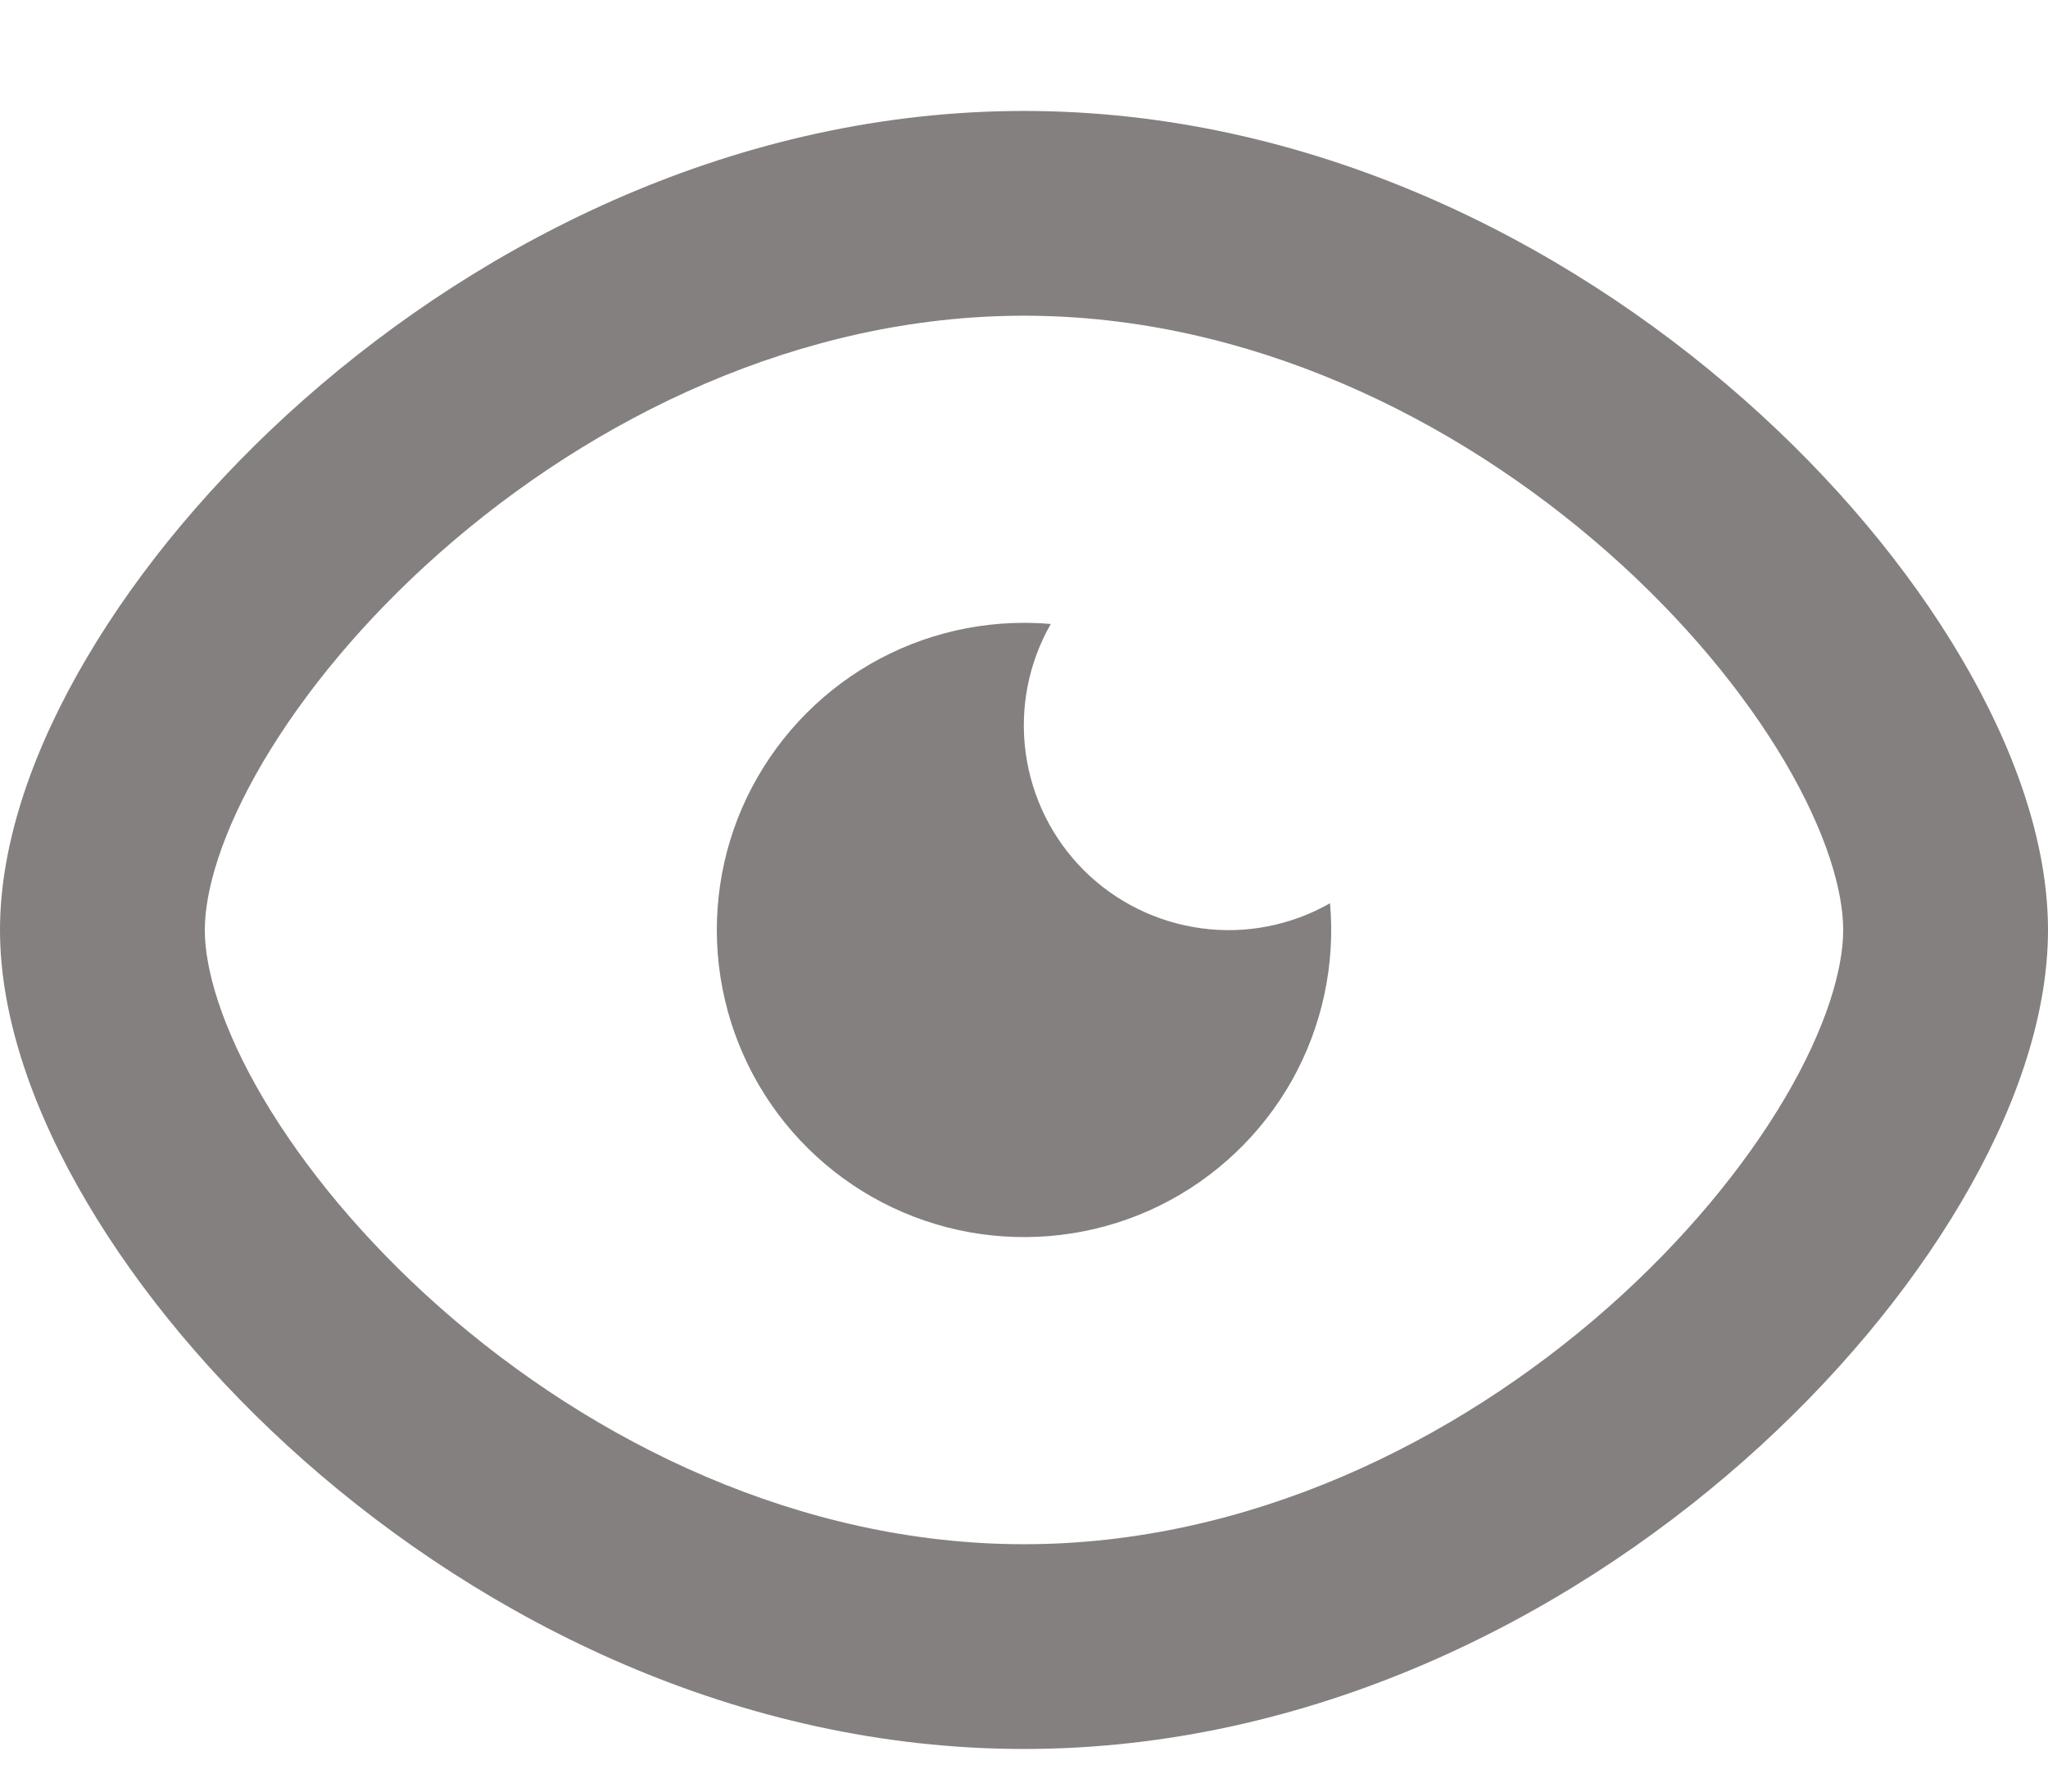 <svg width="16" height="14" viewBox="0 0 16 14" fill="none" xmlns="http://www.w3.org/2000/svg">
<path d="M8 0.867C10.23 0.867 12.21 1.873 13.621 3.118C14.329 3.742 14.912 4.444 15.323 5.142C15.727 5.828 16 6.571 16 7.267C16 7.963 15.728 8.706 15.323 9.392C14.912 10.09 14.329 10.792 13.621 11.417C12.21 12.662 10.229 13.667 8 13.667C5.77 13.667 3.79 12.662 2.379 11.417C1.671 10.792 1.088 10.09 0.677 9.392C0.272 8.706 0 7.963 0 7.267C0 6.571 0.272 5.828 0.677 5.142C1.088 4.444 1.671 3.742 2.379 3.118C3.79 1.873 5.771 0.867 8 0.867ZM8 2.467C6.253 2.467 4.634 3.262 3.438 4.317C2.843 4.842 2.373 5.415 2.055 5.954C1.73 6.506 1.6 6.963 1.6 7.267C1.6 7.571 1.73 8.028 2.055 8.58C2.373 9.119 2.843 9.692 3.438 10.218C4.634 11.273 6.253 12.067 8 12.067C9.747 12.067 11.366 11.273 12.562 10.218C13.157 9.692 13.627 9.119 13.945 8.58C14.27 8.028 14.4 7.571 14.4 7.267C14.4 6.963 14.27 6.506 13.945 5.954C13.627 5.415 13.157 4.842 12.562 4.317C11.366 3.262 9.747 2.467 8 2.467ZM8 4.867C8.07 4.867 8.14 4.87 8.209 4.876C8.035 5.181 7.966 5.534 8.013 5.882C8.06 6.229 8.219 6.552 8.467 6.8C8.715 7.048 9.038 7.207 9.386 7.254C9.733 7.301 10.086 7.232 10.391 7.058C10.433 7.54 10.329 8.023 10.092 8.445C9.854 8.866 9.495 9.206 9.062 9.42C8.628 9.634 8.14 9.711 7.661 9.643C7.182 9.575 6.735 9.363 6.379 9.037C6.022 8.71 5.773 8.283 5.663 7.812C5.553 7.341 5.588 6.848 5.763 6.397C5.939 5.947 6.246 5.56 6.645 5.286C7.044 5.013 7.516 4.867 8 4.867Z" fill="#848080"/>
</svg>
